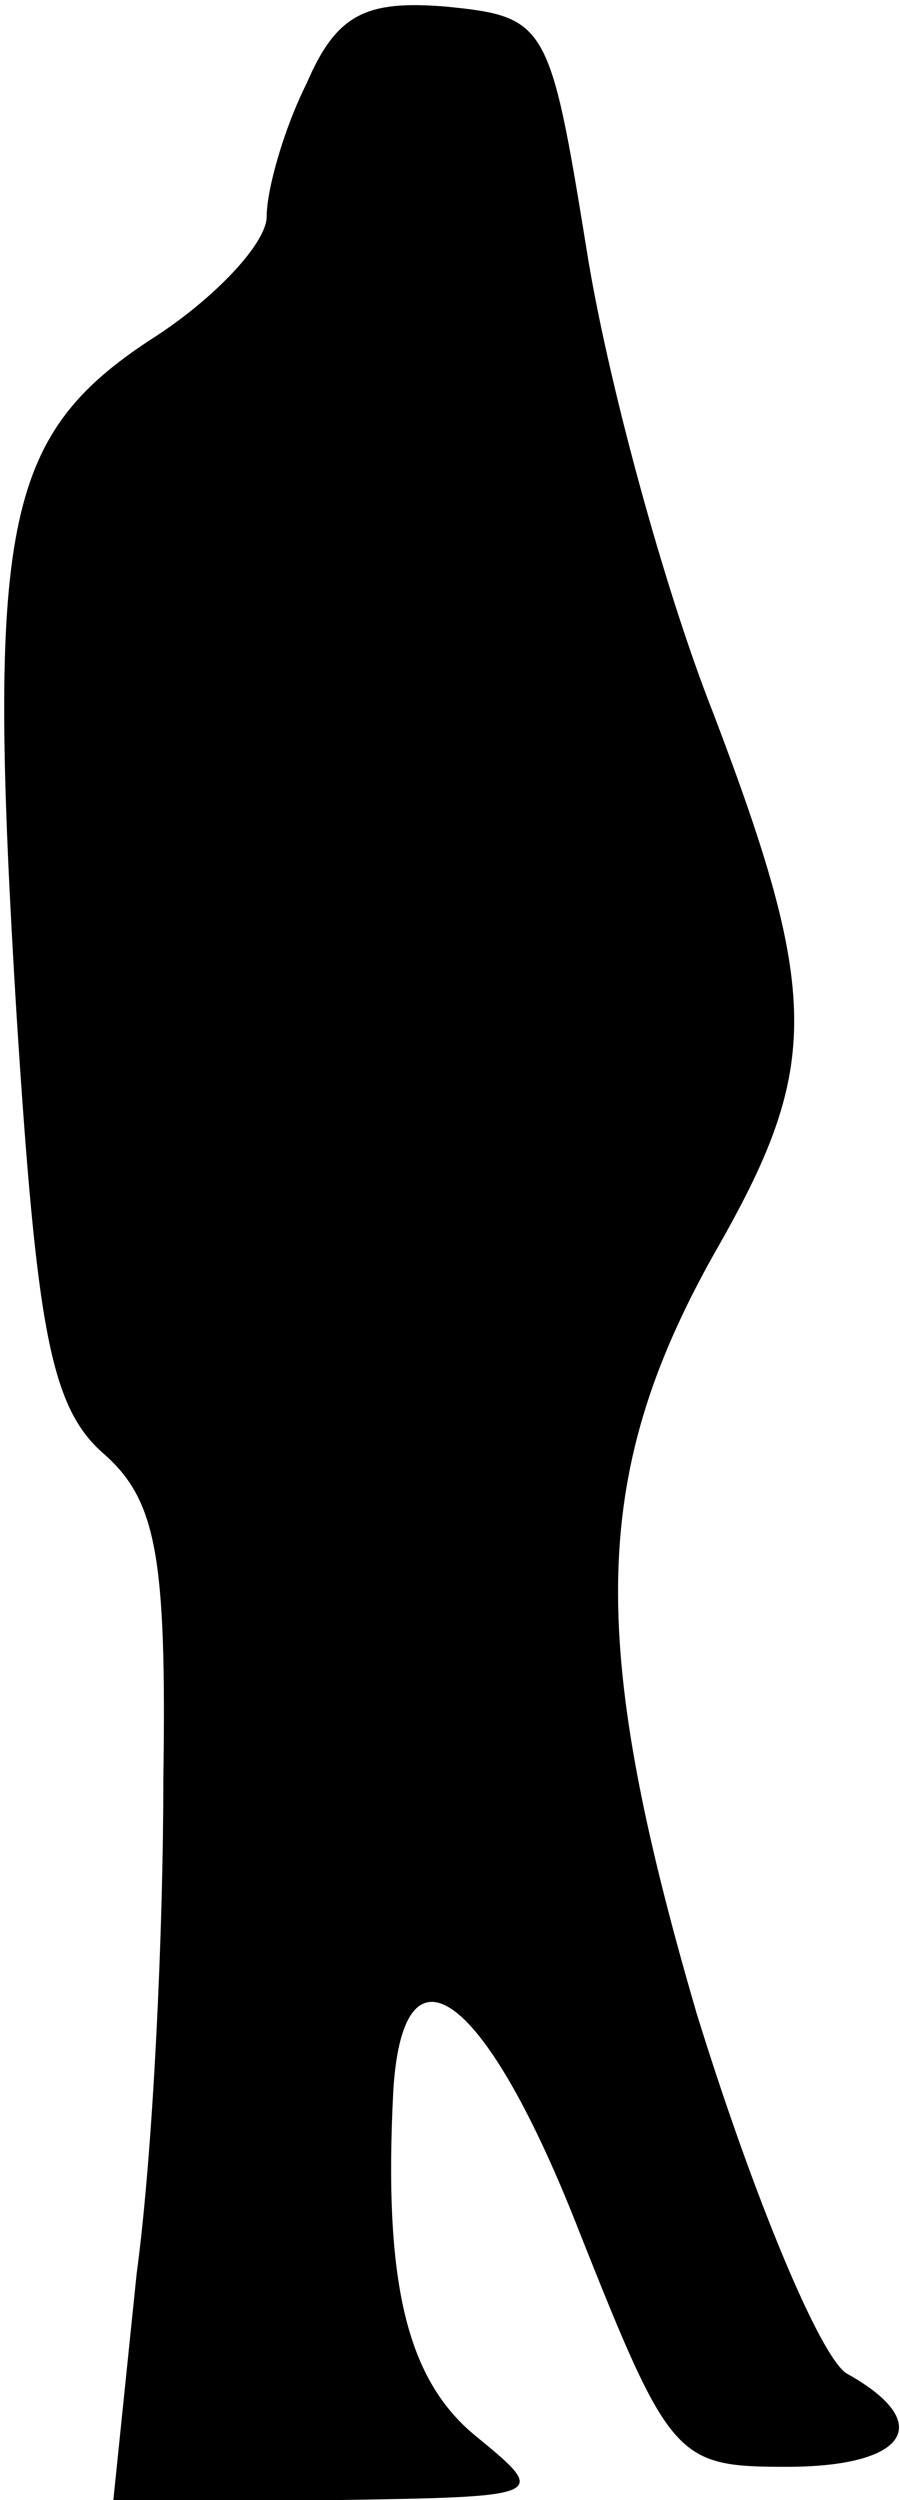 <?xml version="1.0" standalone="no"?>
<!DOCTYPE svg PUBLIC "-//W3C//DTD SVG 20010904//EN"
 "http://www.w3.org/TR/2001/REC-SVG-20010904/DTD/svg10.dtd">
<svg version="1.0" xmlns="http://www.w3.org/2000/svg"
 width="27pt" height="75pt" viewBox="0 0 27 75"
 preserveAspectRatio="xMidYMid meet">
<g transform="translate(0,75) scale(0.1,-0.1)"
fill="#000000" stroke="none">
<path fill="#000000" stroke="none" d="M92 725 c-7 -14 -12 -32 -12 -40 0 -8
-16 -25 -35 -37 -44 -29 -49 -56 -40 -203 6 -93 10 -117 26 -131 16 -14 19
-31 18 -98 0 -45 -3 -111 -8 -148 l-7 -68 65 0 c65 1 66 1 44 19 -21 17 -28
46 -25 104 3 48 28 29 56 -43 27 -68 29 -70 62 -70 36 0 45 13 18 28 -8 5 -28
53 -45 108 -33 113 -32 163 7 231 30 53 30 75 -2 159 -15 38 -32 101 -38 139
-11 68 -12 70 -42 73 -24 2 -33 -2 -42 -23z"/>
</g>
</svg>
